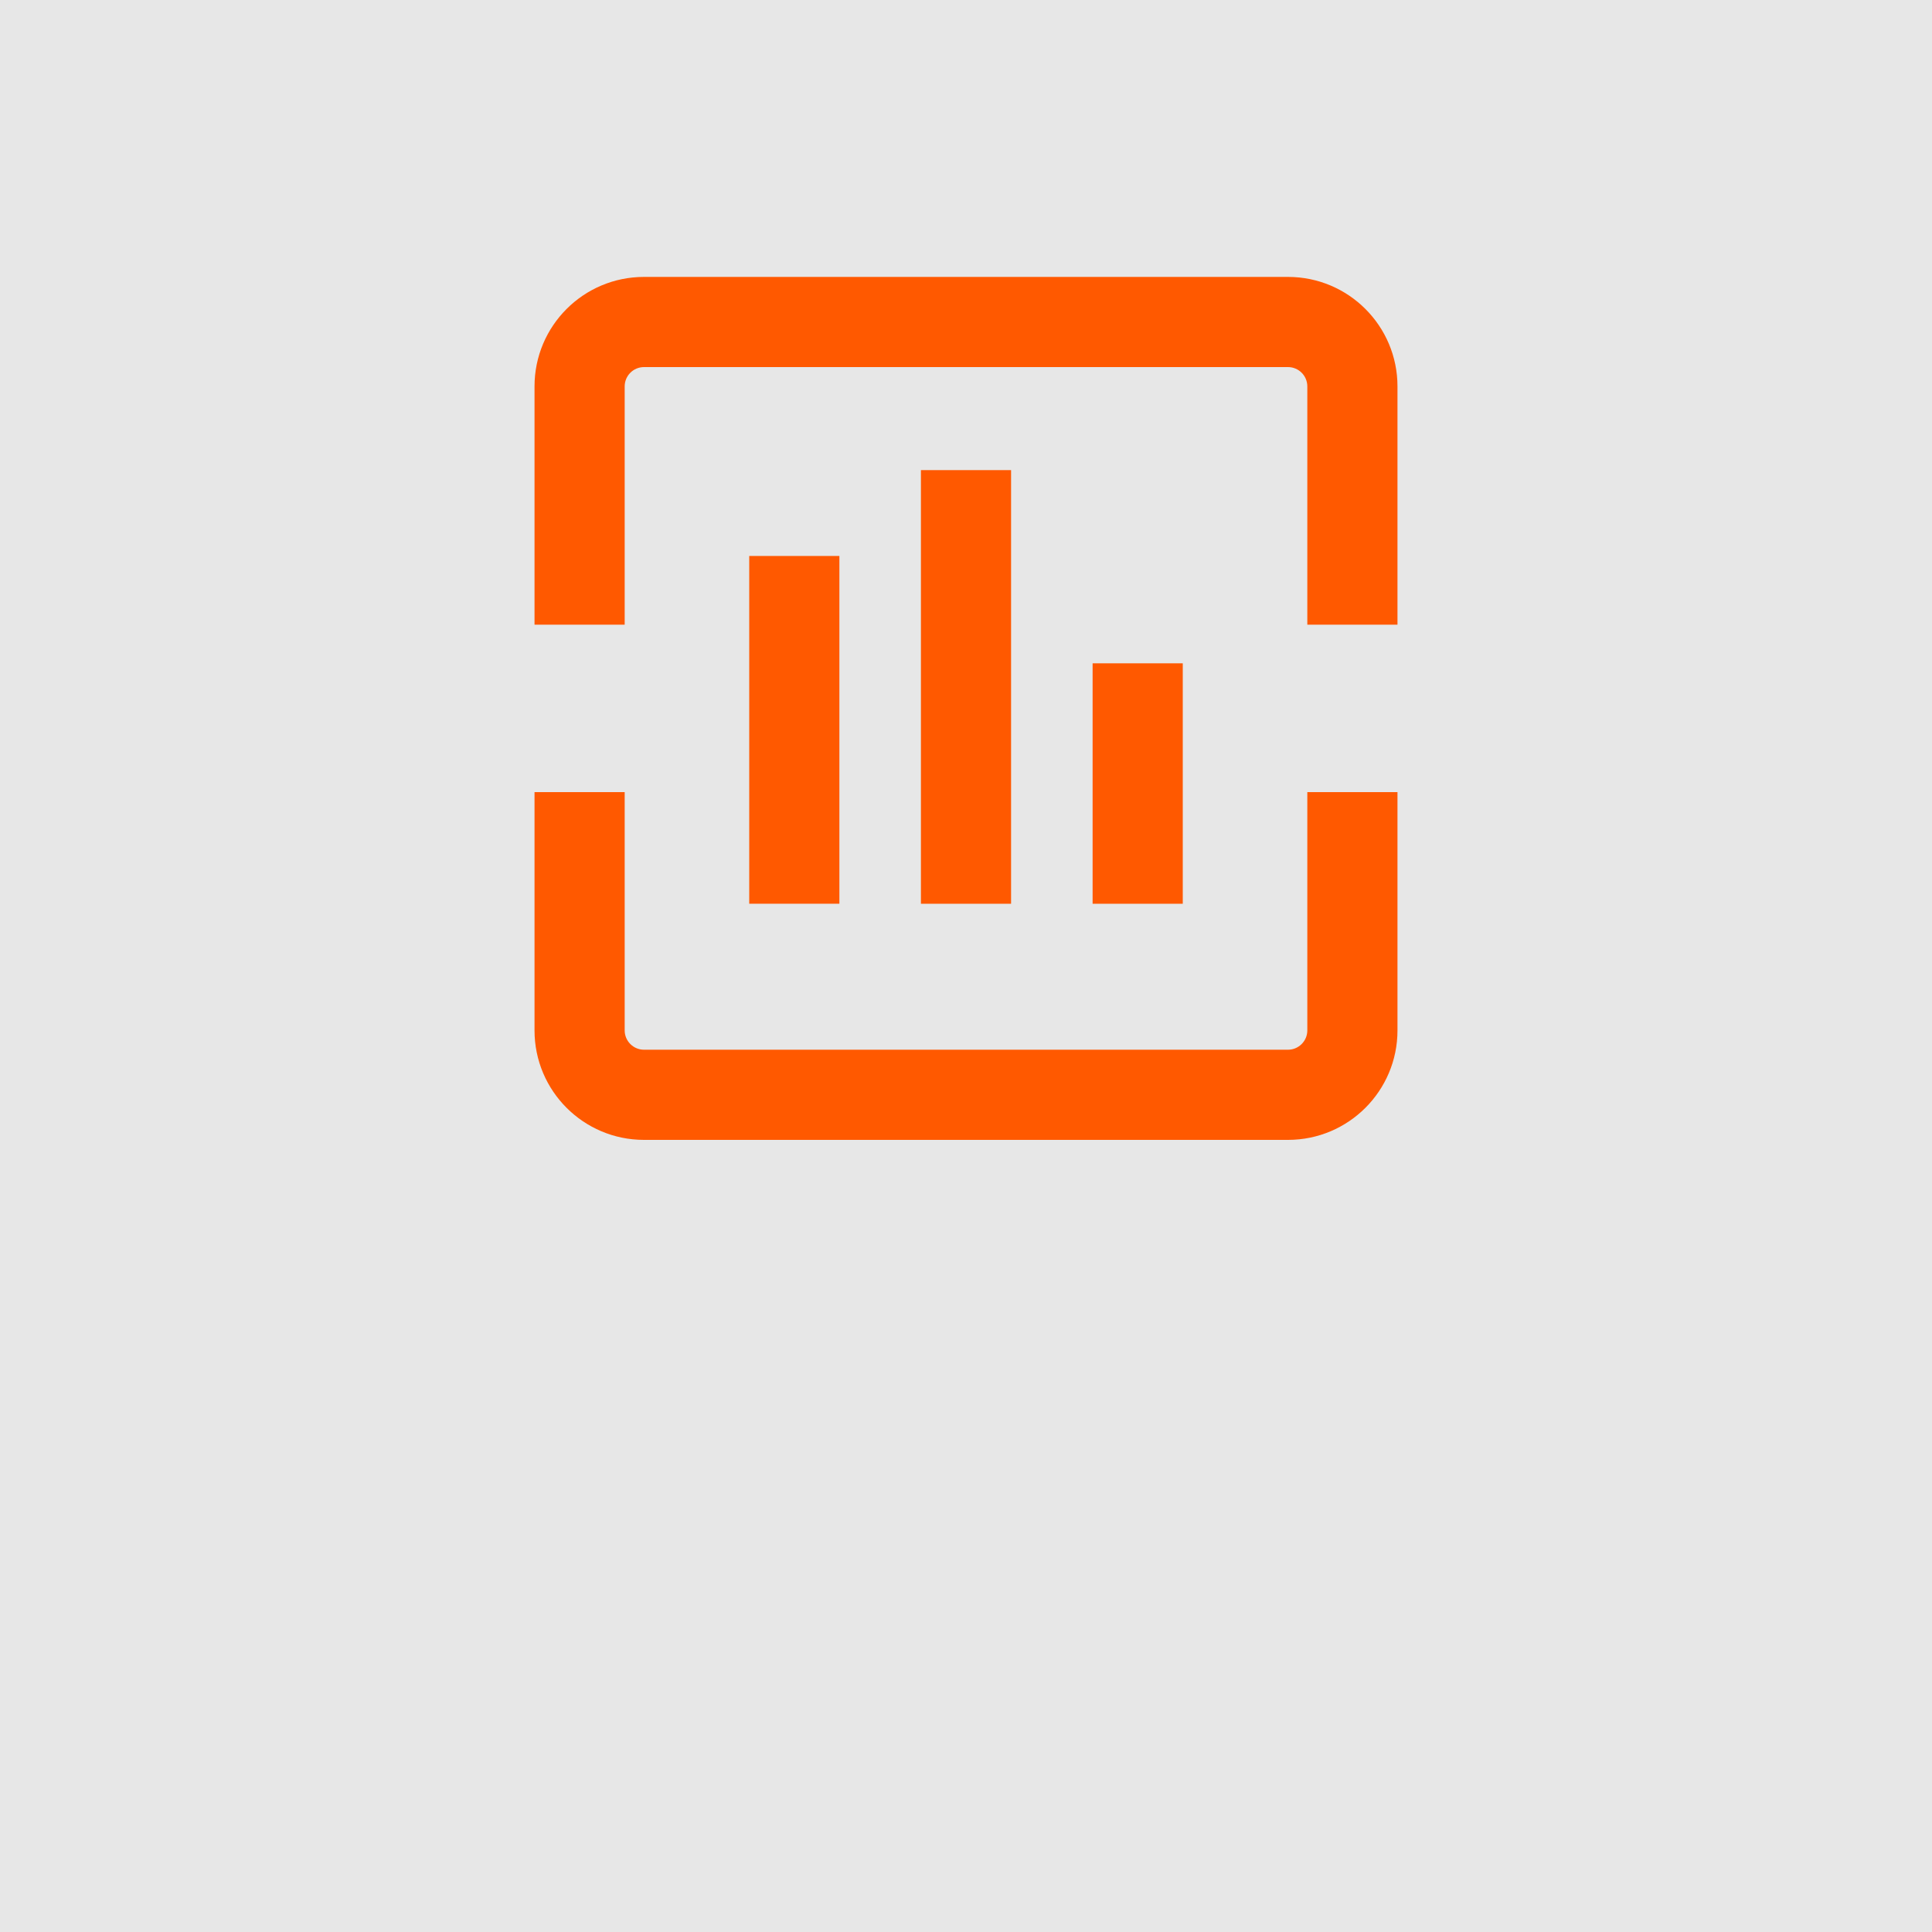 <svg width="60" height="60" viewBox="0 0 60 60" fill="none" xmlns="http://www.w3.org/2000/svg">
<rect width="60" height="60" fill="#E7E7E7"/>
<path fill-rule="evenodd" clip-rule="evenodd" d="M20 11.4C19.669 11.4 19.4 11.669 19.4 12V19.4H16.6V12C16.6 10.122 18.122 8.6 20 8.6H40C41.878 8.6 43.4 10.122 43.4 12V19.4H40.6V12C40.6 11.669 40.331 11.4 40 11.4H20Z" fill="#ff5900"/>
<path fill-rule="evenodd" clip-rule="evenodd" d="M36.732 20.6V28.067H33.932V20.6H36.732Z" fill="#ff5900"/>
<path fill-rule="evenodd" clip-rule="evenodd" d="M31.4 14.6V28.067H28.6V14.6H31.4Z" fill="#ff5900"/>
<path fill-rule="evenodd" clip-rule="evenodd" d="M26.068 17.266V28.066H23.268V17.266H26.068Z" fill="#ff5900"/>
<path fill-rule="evenodd" clip-rule="evenodd" d="M19.4 24.6V32C19.4 32.331 19.669 32.6 20 32.6H40C40.331 32.6 40.6 32.331 40.6 32V24.6H43.4V32C43.4 33.878 41.878 35.4 40 35.4H20C18.122 35.4 16.6 33.878 16.6 32V24.6H19.4Z" fill="#ff5900"/>
</svg>
